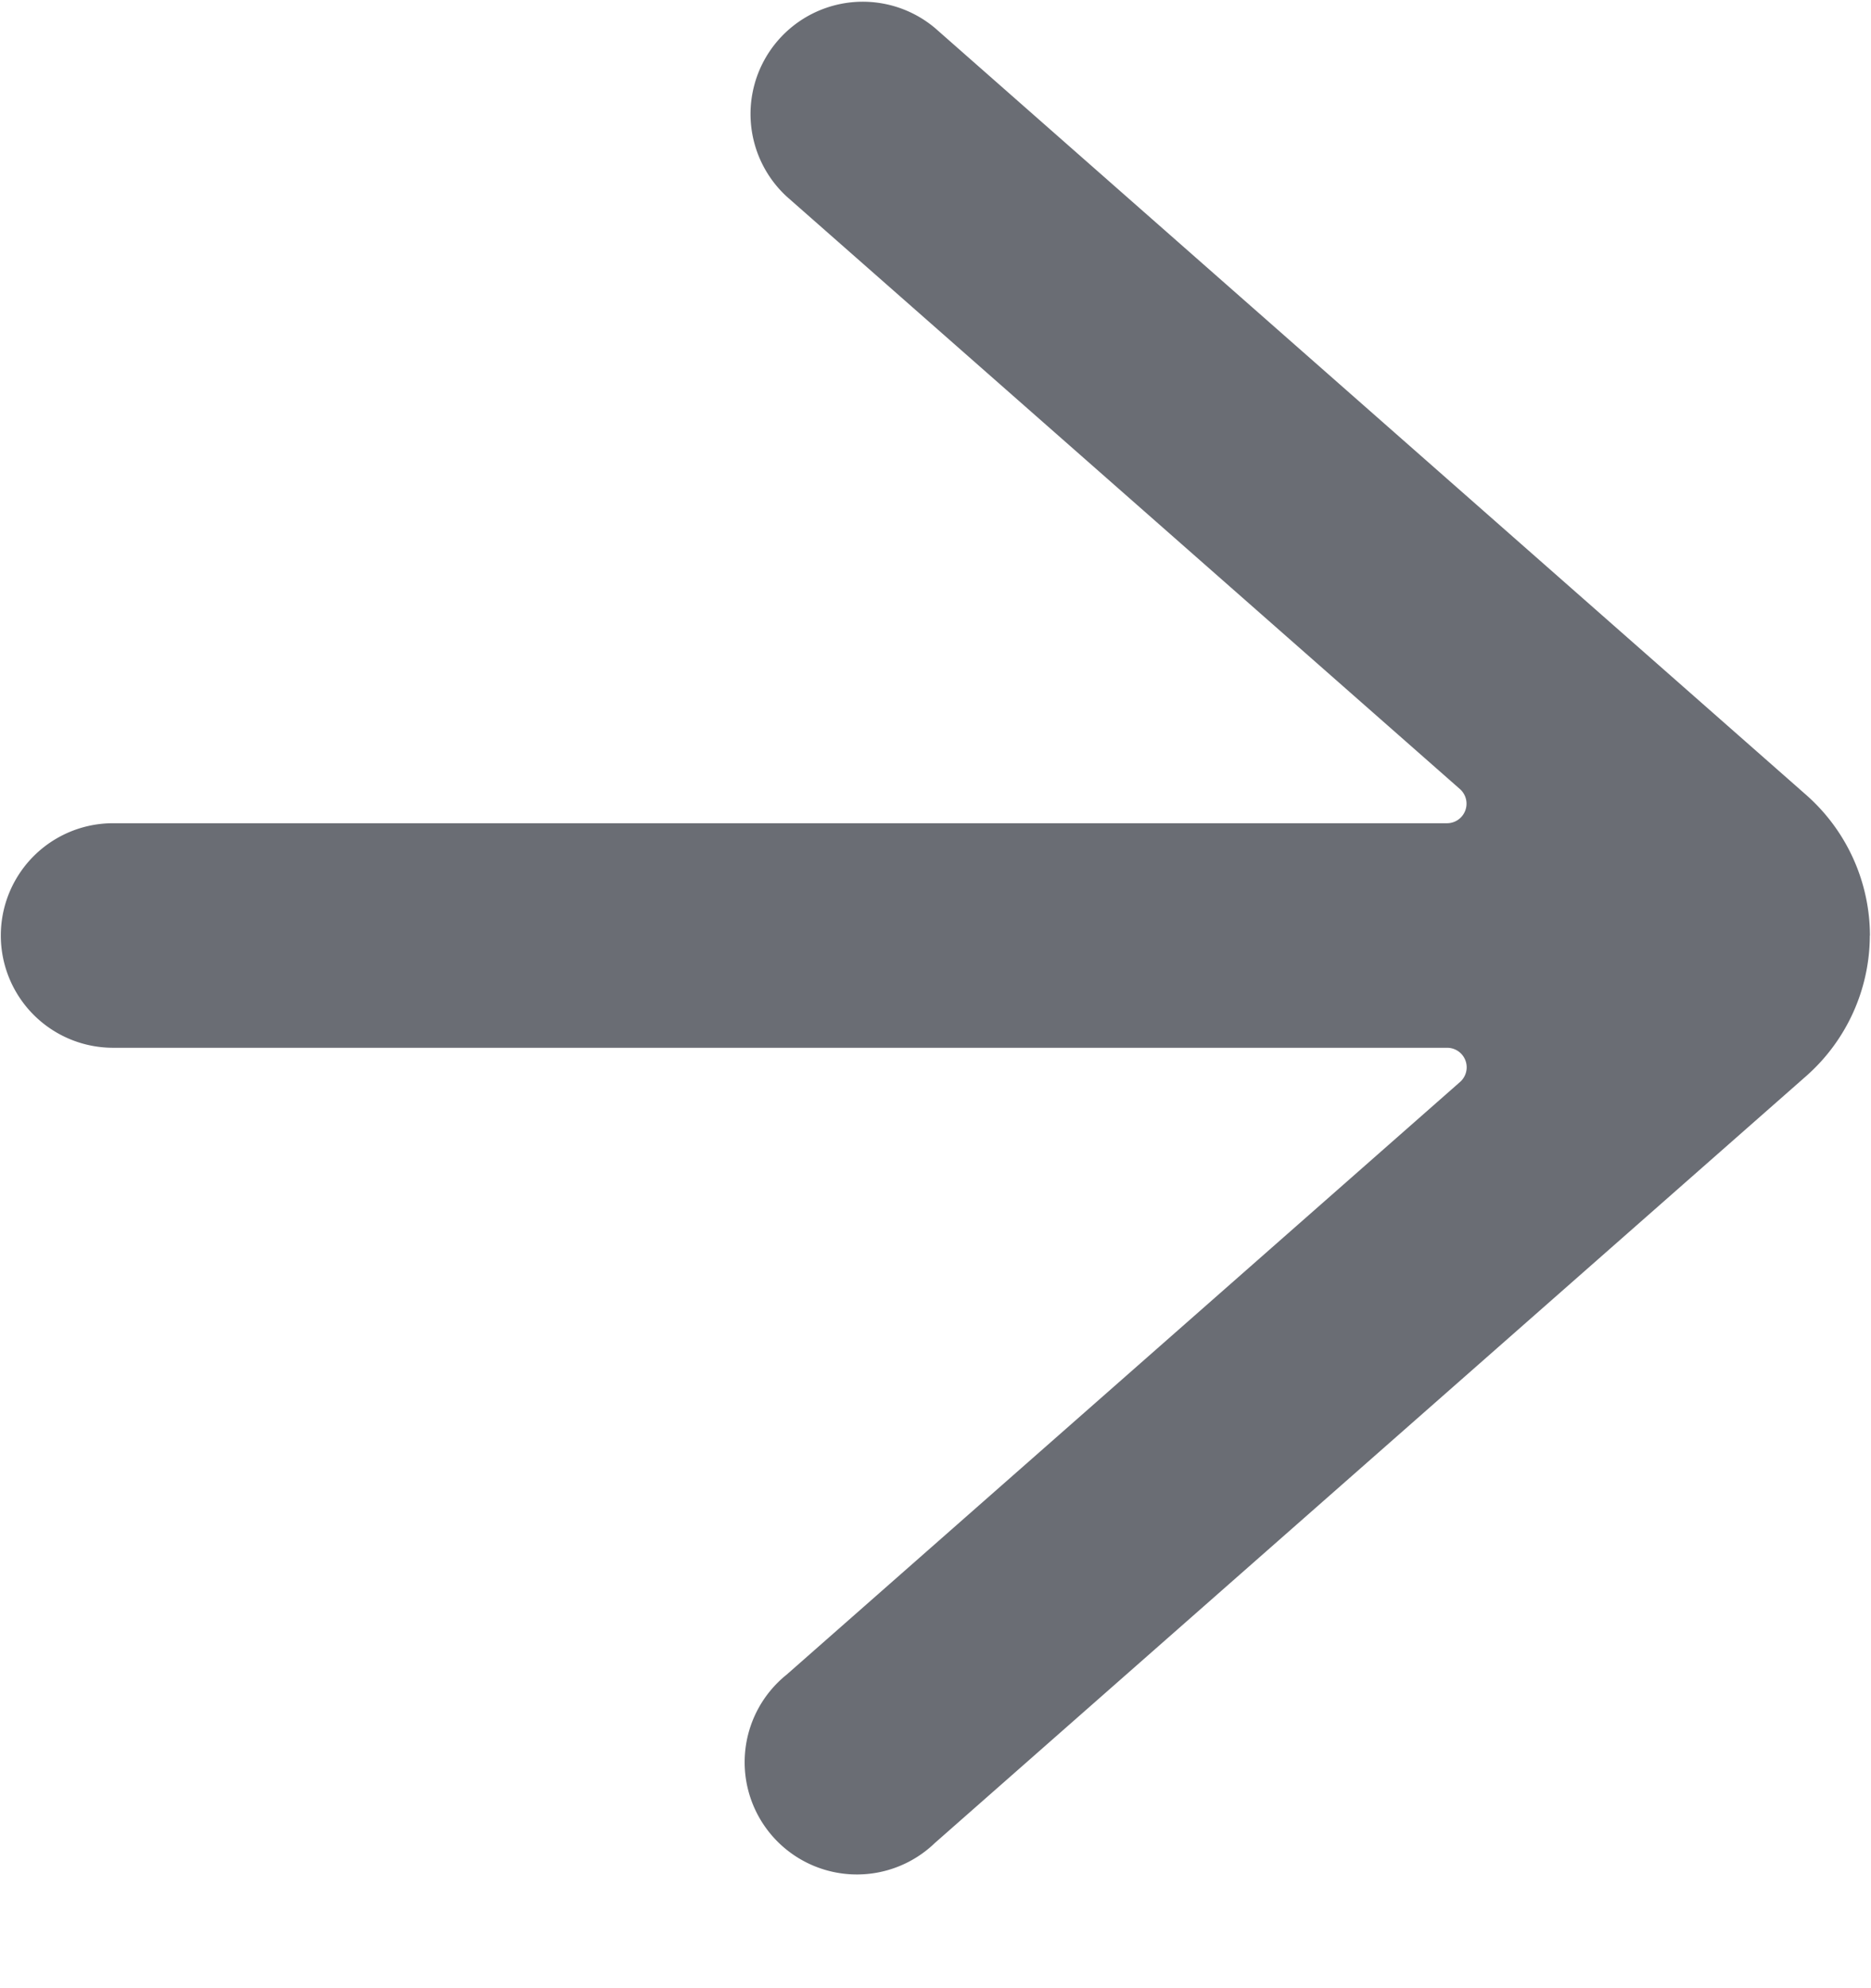 <svg width="16" height="17" fill="none" xmlns="http://www.w3.org/2000/svg"><path d="M15.991 8a1.608 1.608 0 00-.542-1.2L7.996.24a.96.96 0 00-1.267 1.442l5.758 5.067a.167.167 0 01-.11.29H.967a.96.96 0 100 1.92h11.408a.167.167 0 01.11.293l-5.758 5.067a.96.96 0 101.267 1.44l7.454-6.56A1.606 1.606 0 0015.99 8z" fill="#6A6D74"/></svg>